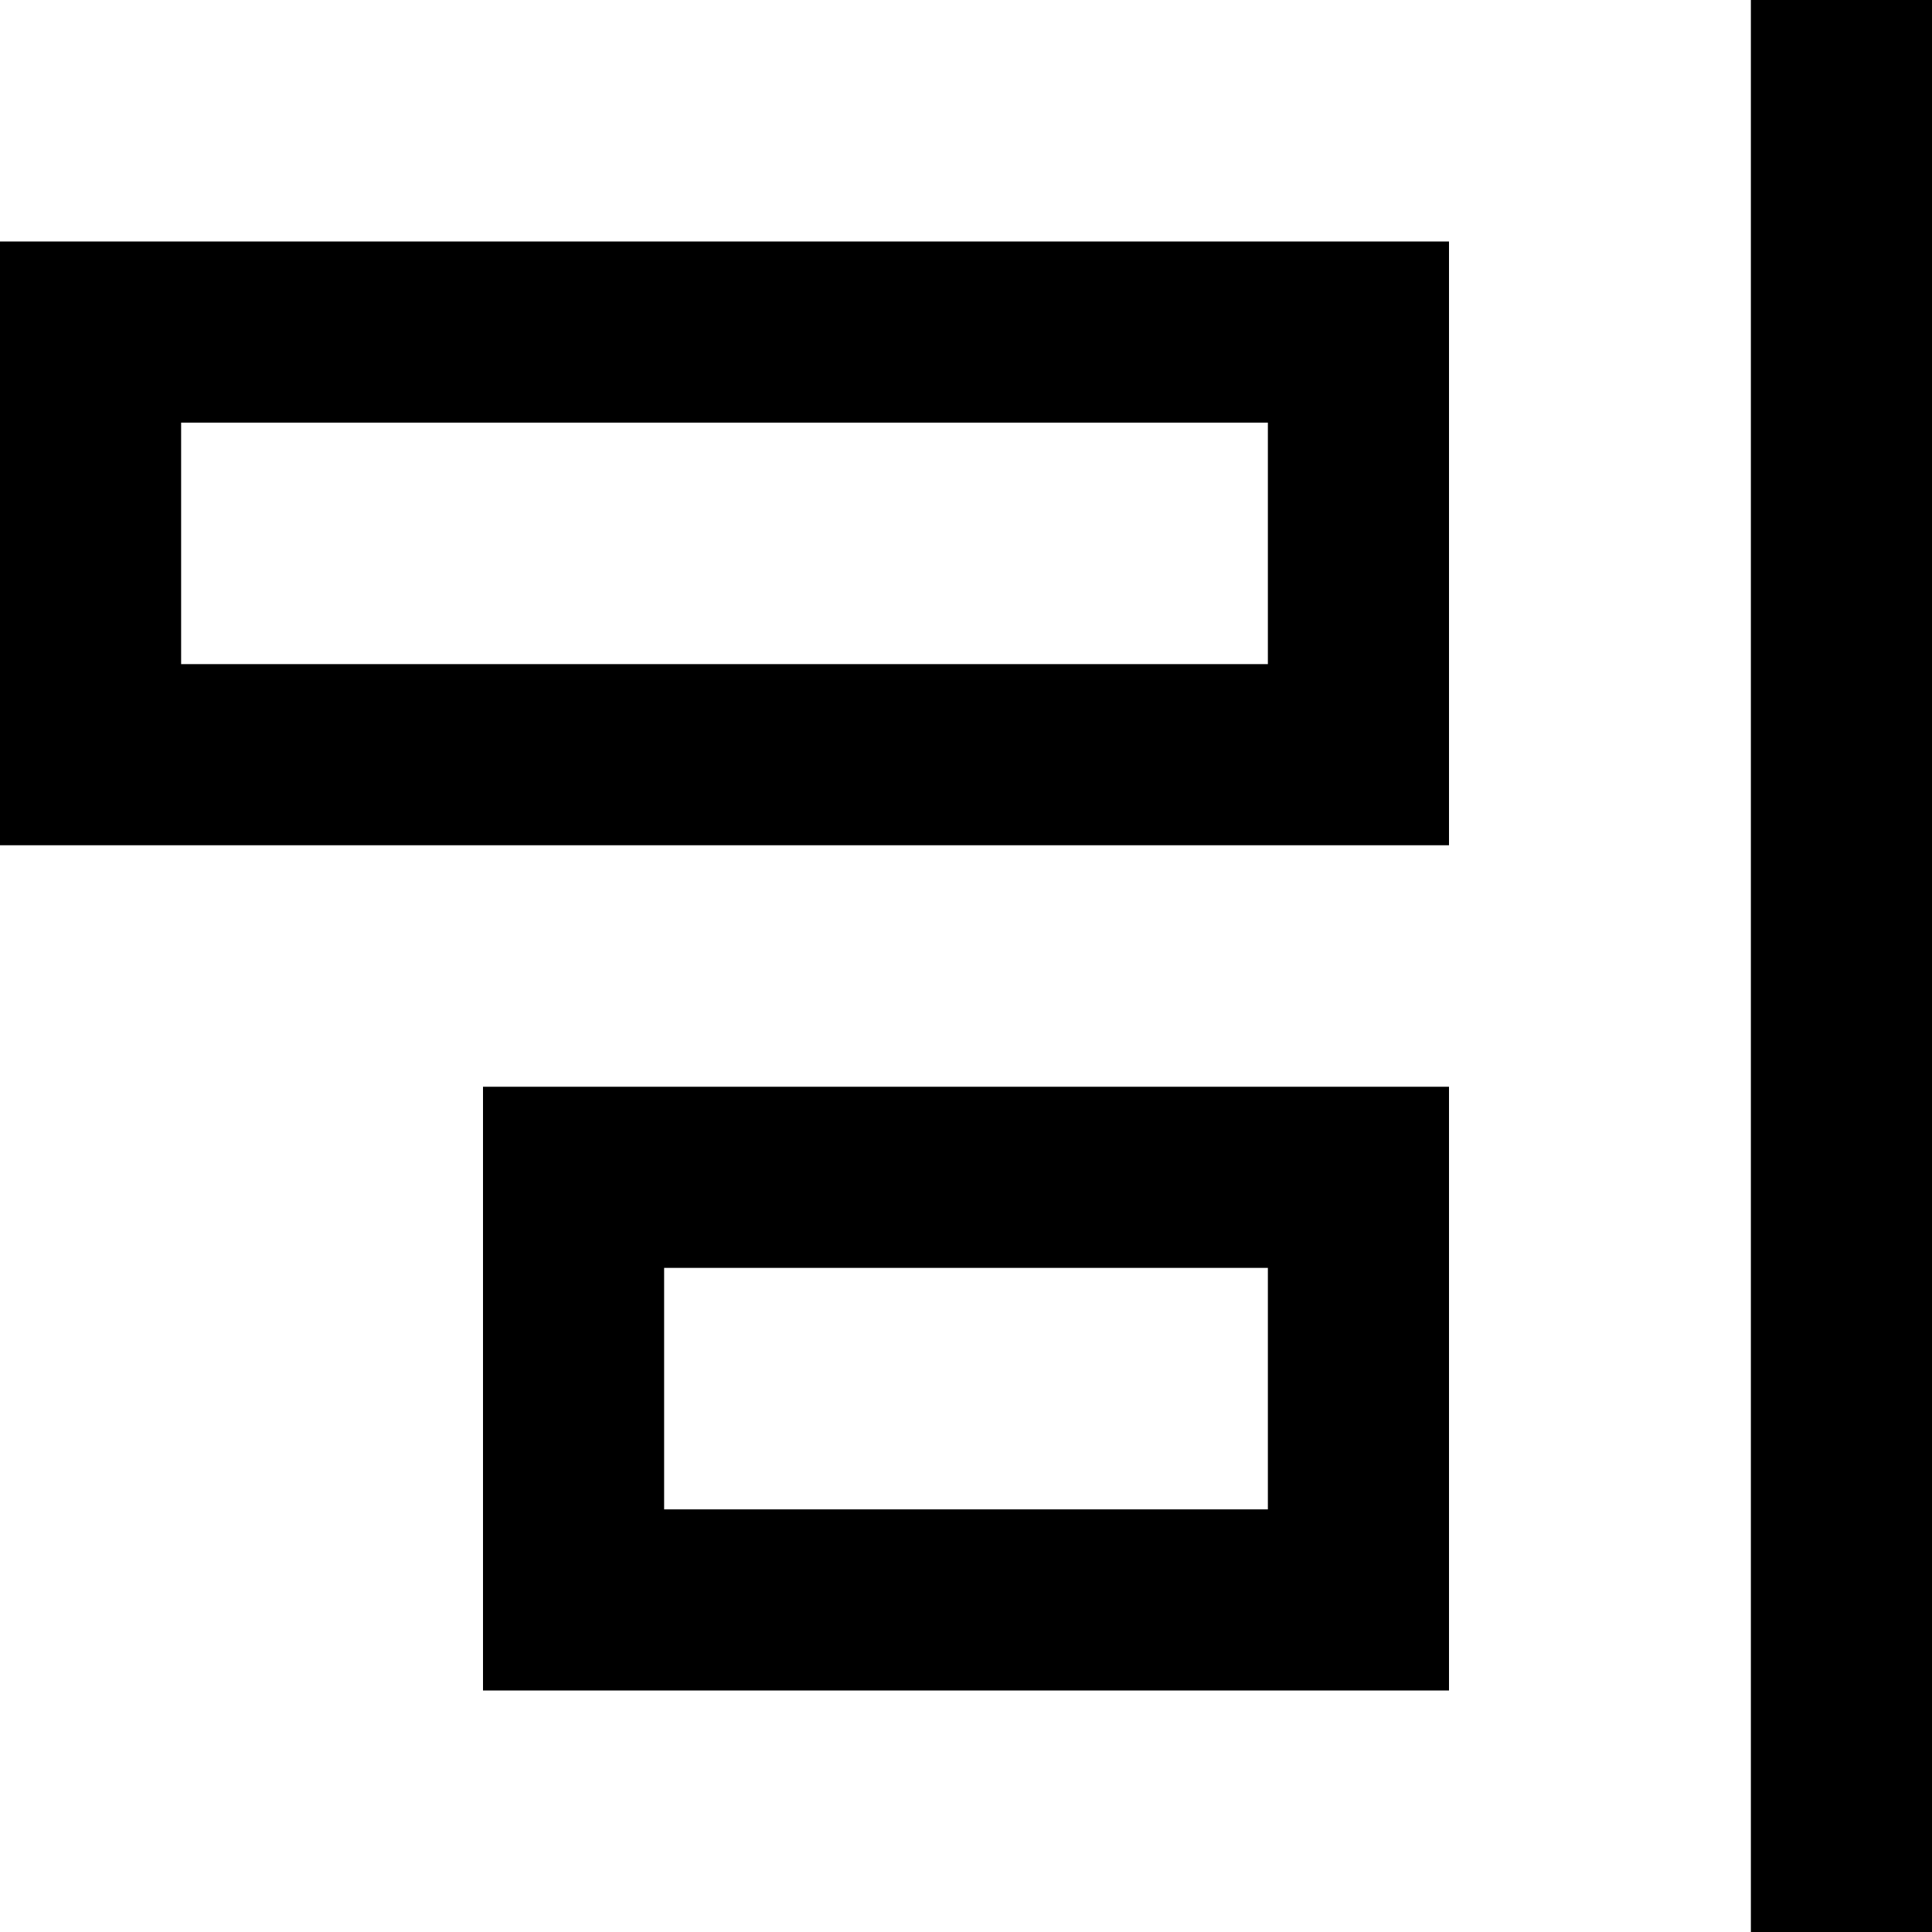 <svg fill="currentColor" xmlns="http://www.w3.org/2000/svg" viewBox="0 0 512 512"><!--! Font Awesome Pro 7.0.1 by @fontawesome - https://fontawesome.com License - https://fontawesome.com/license (Commercial License) Copyright 2025 Fonticons, Inc. --><path fill="currentColor" d="M512 512l0-512-48 0 0 512 48 0zM336 176l-288 0 0-64 288 0 0 64zm48-64l0-48-384 0 0 160 384 0 0-112zM336 400l-160 0 0-64 160 0 0 64zm48-64l0-48-256 0 0 160 256 0 0-112z"/></svg>
